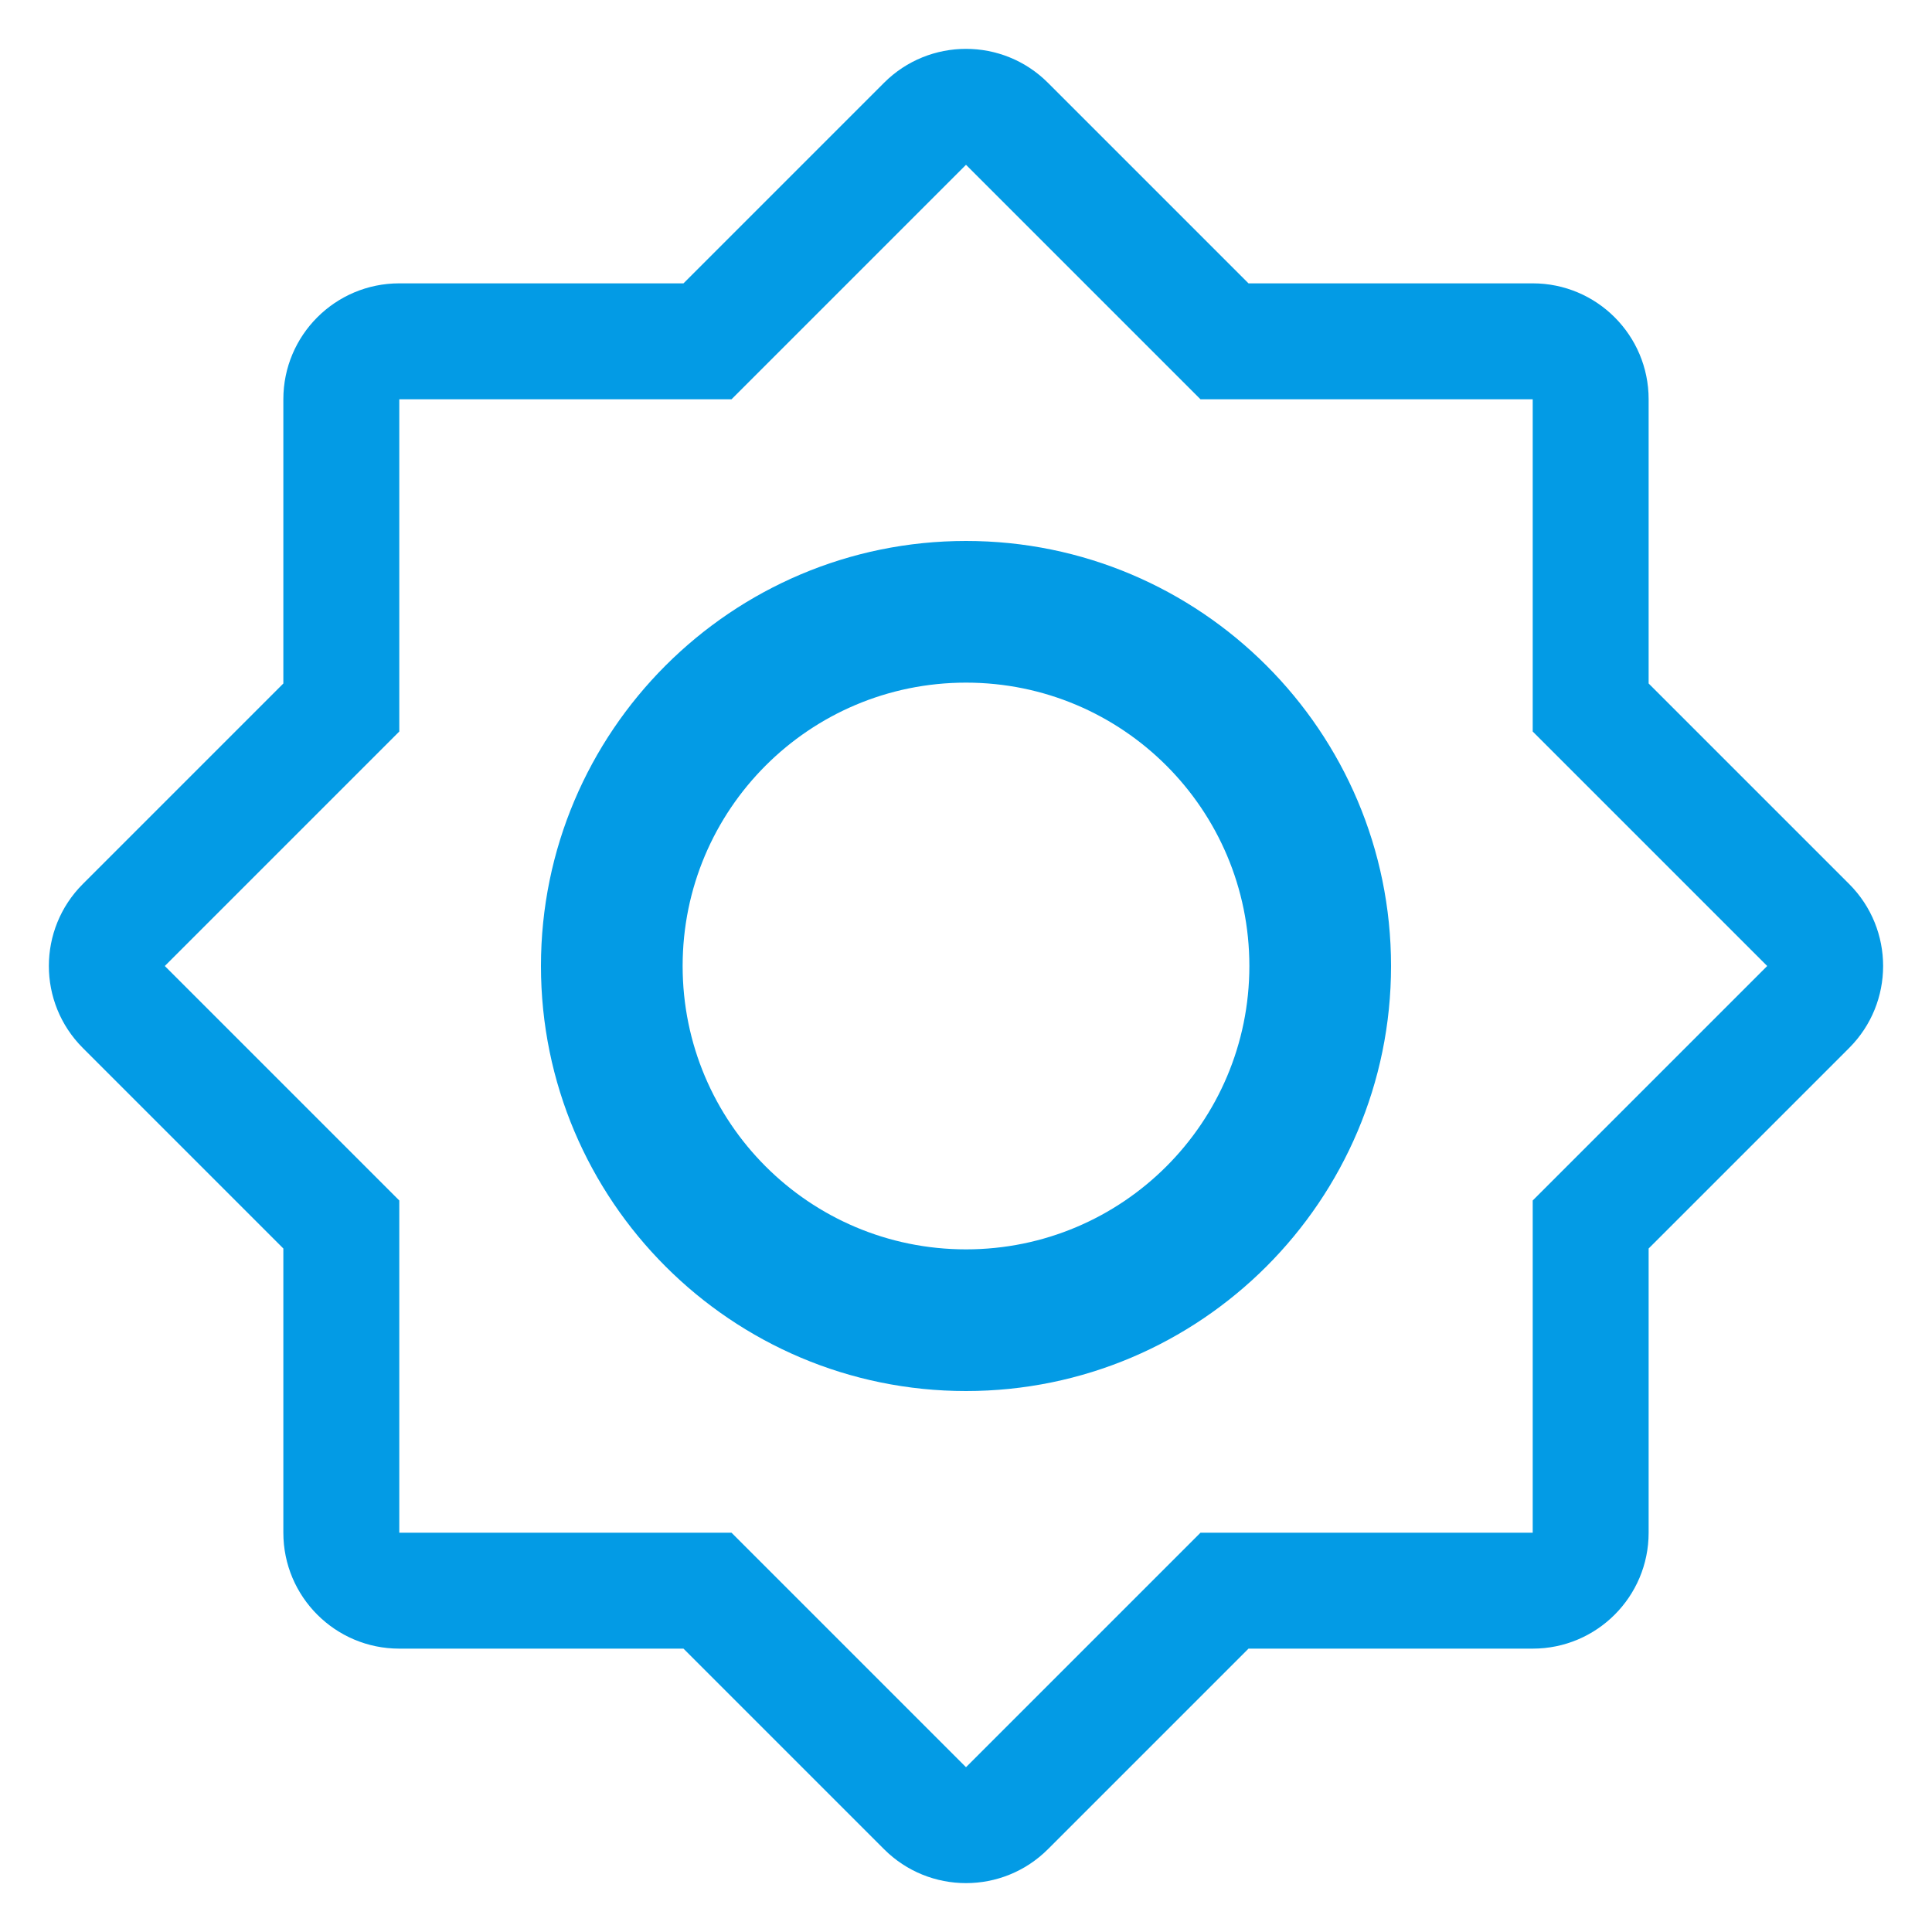 <svg version="1.1" xmlns="http://www.w3.org/2000/svg" xmlns:xlink="http://www.w3.org/1999/xlink" viewBox="0,0,1024,1024">
	<!-- Color names: teamapps-color-1 -->
	<desc>brightness_high icon - Licensed under Apache License v2.0 (http://www.apache.org/licenses/LICENSE-2.0) - Created with Iconfu.com - Derivative work of Material icons (Copyright Google Inc.)</desc>
	<g fill="none" fill-rule="nonzero" style="mix-blend-mode: normal">
		<g color="#039be5" class="teamapps-color-1">
			<path d="M980.1,555.44l-106.29,106.29v150.64c0,33.93 -27.51,61.44 -61.44,61.44h-150.64l-106.29,106.29c-23.99,23.99 -62.9,23.99 -86.89,0l-106.29,-106.29h-150.64c-33.93,0 -61.44,-27.51 -61.44,-61.44v-150.64l-106.29,-106.29c-23.99,-23.99 -23.99,-62.9 0,-86.89l106.29,-106.29v-150.64c0,-33.93 27.51,-61.44 61.44,-61.44h150.64l106.29,-106.29c23.99,-23.99 62.9,-23.99 86.89,0l106.29,106.29h150.64c33.93,0 61.44,27.51 61.44,61.44v150.64l106.29,106.29c23.99,23.99 23.99,62.9 0,86.89zM812.37,387.72v-176.09h-176.09l-124.28,-124.28l-124.28,124.28h-176.09v176.09l-124.28,124.28l124.28,124.28v176.09h176.09l124.28,124.28l124.28,-124.28h176.09v-176.09l124.28,-124.28zM512,737.28c-124.28,0 -225.28,-101 -225.28,-225.28c0,-124.28 101,-225.28 225.28,-225.28c124.28,0 225.28,101 225.28,225.28c0,124.28 -101,225.28 -225.28,225.28zM512,361.81c-82.98,0 -150.19,67.21 -150.19,150.19c0,82.98 67.21,150.19 150.19,150.19c82.98,0 150.19,-67.21 150.19,-150.19c0,-82.98 -67.21,-150.19 -150.19,-150.19z" fill="currentColor"/>
		</g>
	</g>
</svg>
